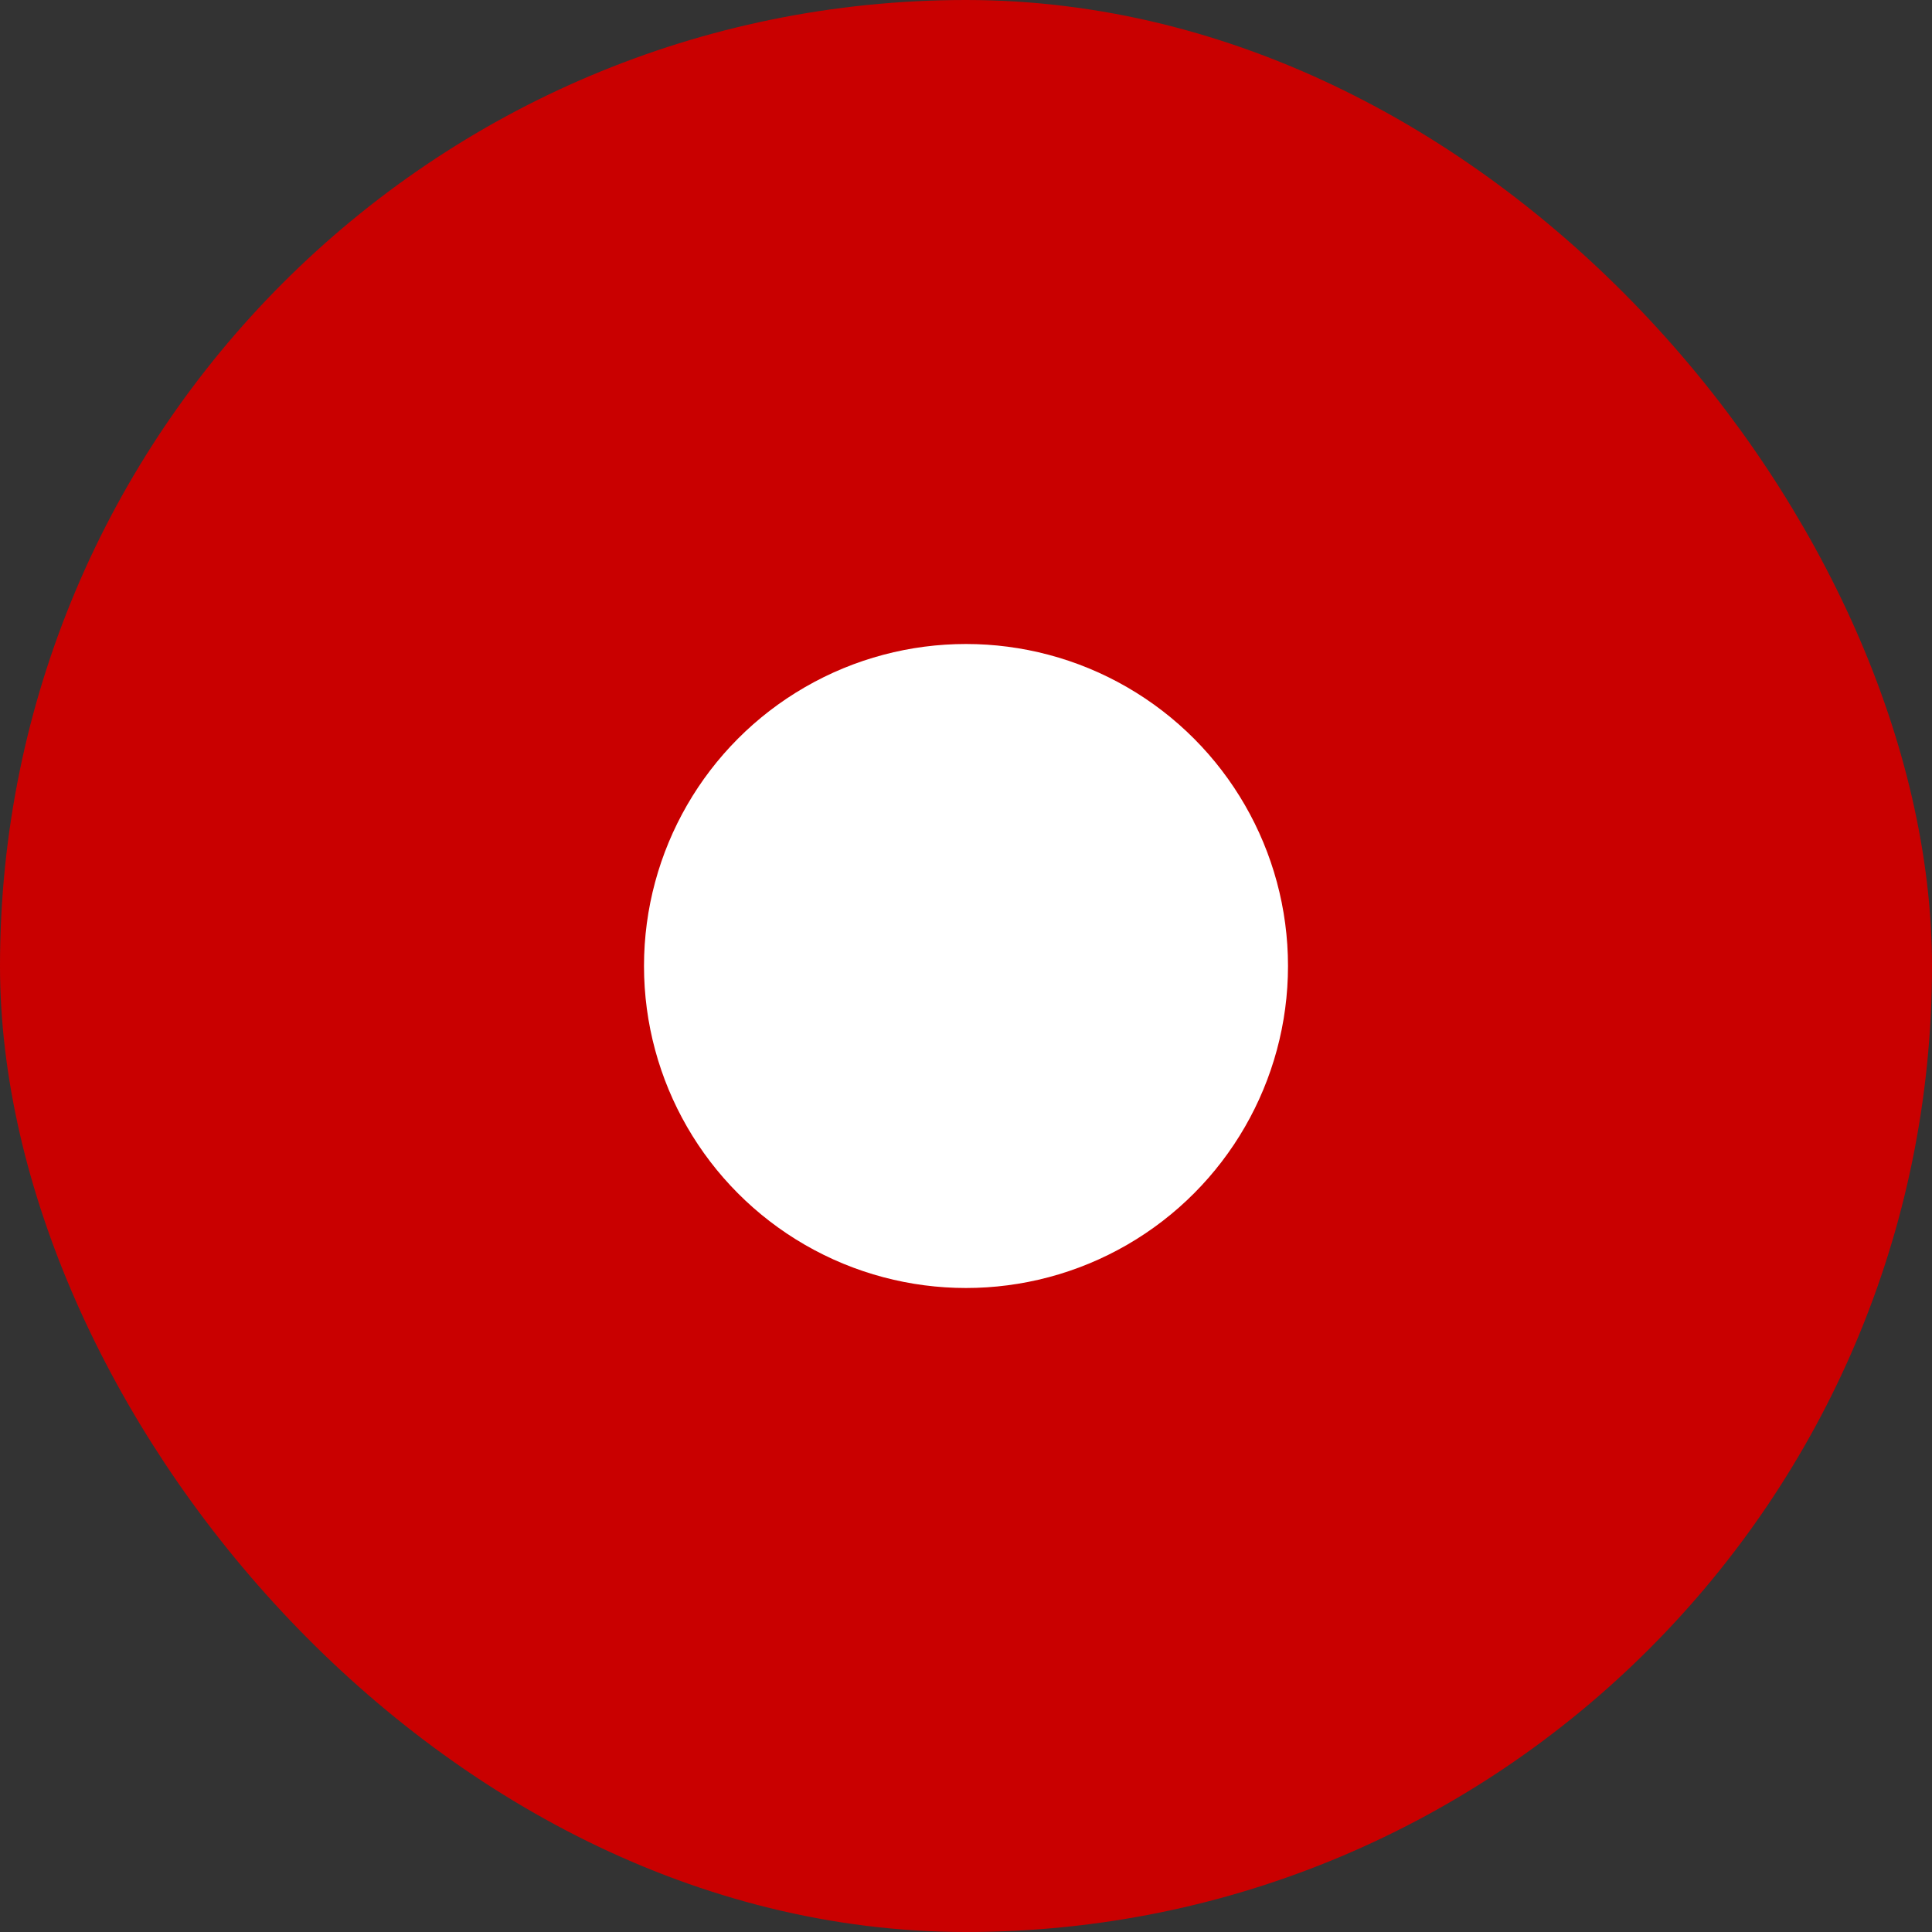 <svg width="24" height="24" viewBox="0 0 24 24" fill="none" xmlns="http://www.w3.org/2000/svg">
<rect x="0" y="0" width="24" height="24" fill="#333333" stroke="none"/>
<rect x="0.5" y="0.5" width="23" height="23" rx="11.5" fill="#C90000"/>
<rect x="0.5" y="0.5" width="23" height="23" rx="11.5" stroke="#C90000"/>
<circle cx="12" cy="12" r="4" fill="white"/>
</svg>
